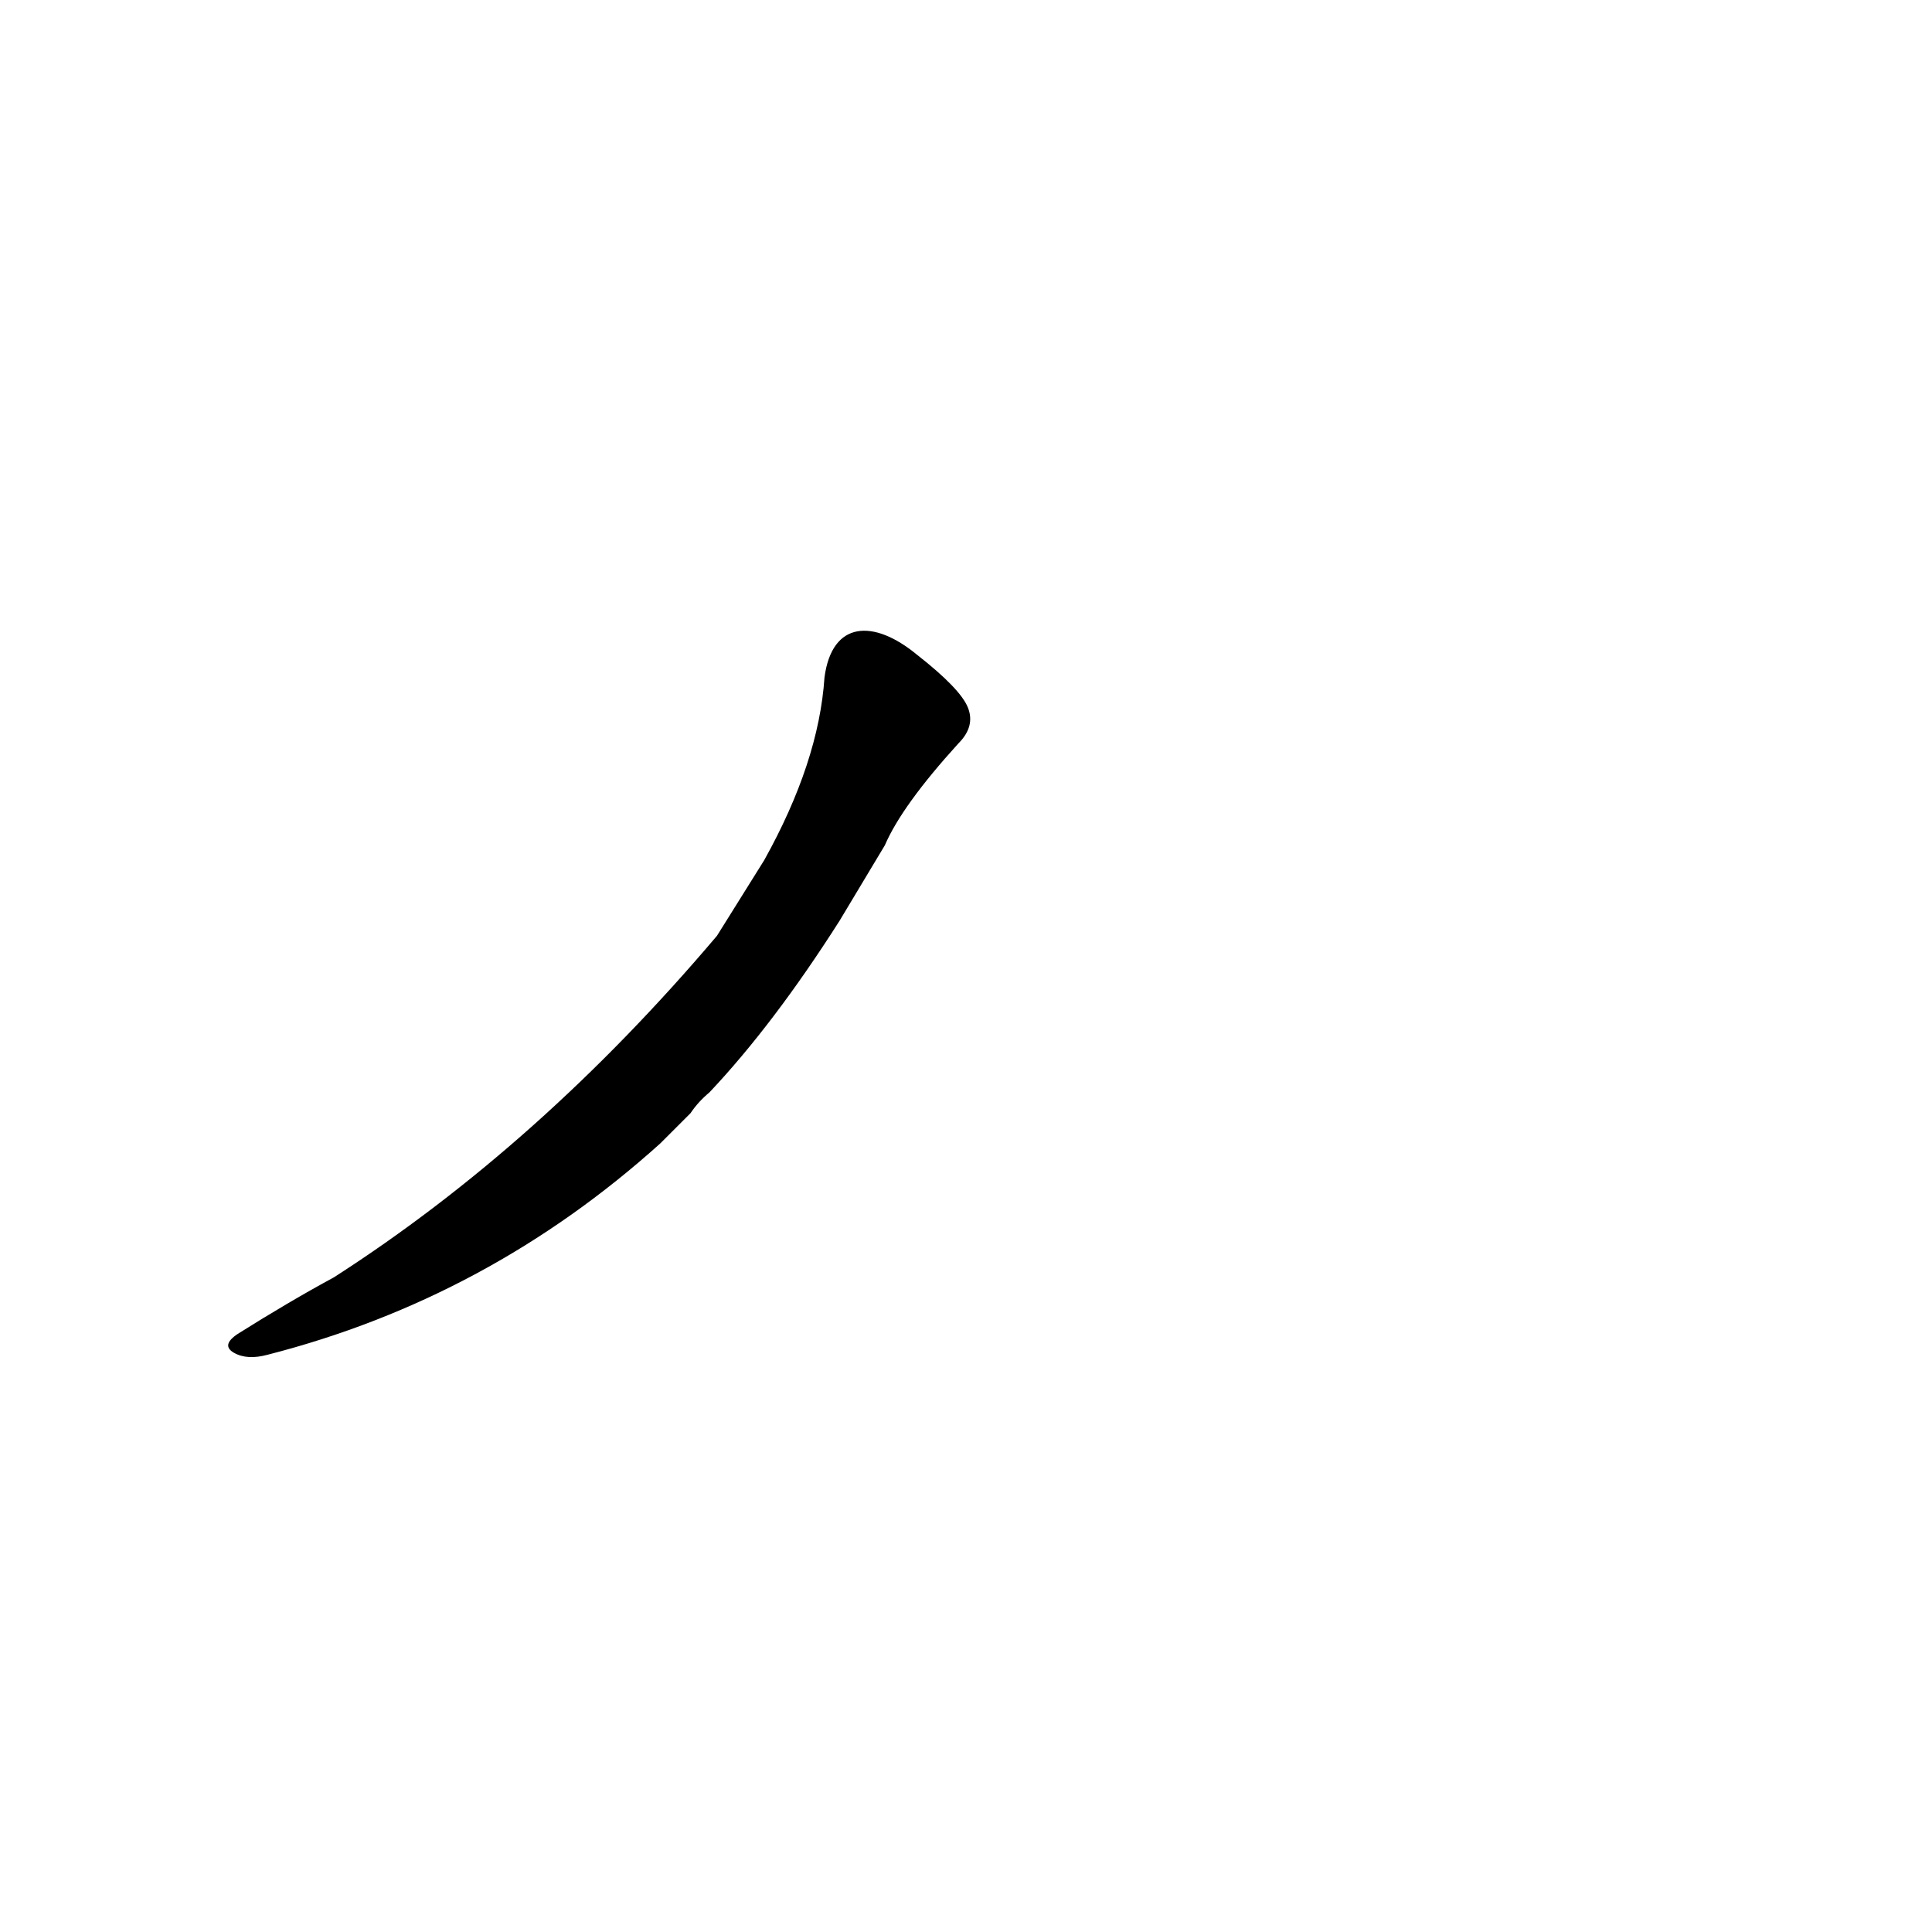 <?xml version='1.0' encoding='utf-8'?>
<svg xmlns="http://www.w3.org/2000/svg" version="1.1" viewBox="0 0 1024 1024"><g transform="scale(1, -1) translate(0, -900)"><path d="M 366 310 Q 370 316 376 321 Q 410 357 445 412 L 469 452 Q 478 473 508 506 Q 517 515 513 525 Q 509 535 486 553 C 463 572 441 571 437 541 Q 434 496 405 444 L 380 404 Q 286 293 177 223 Q 153 210 126 193 Q 117 187 124 183 Q 131 179 142 182 Q 259 212 350 294 L 366 310 Z" fill="black" /></g></svg>